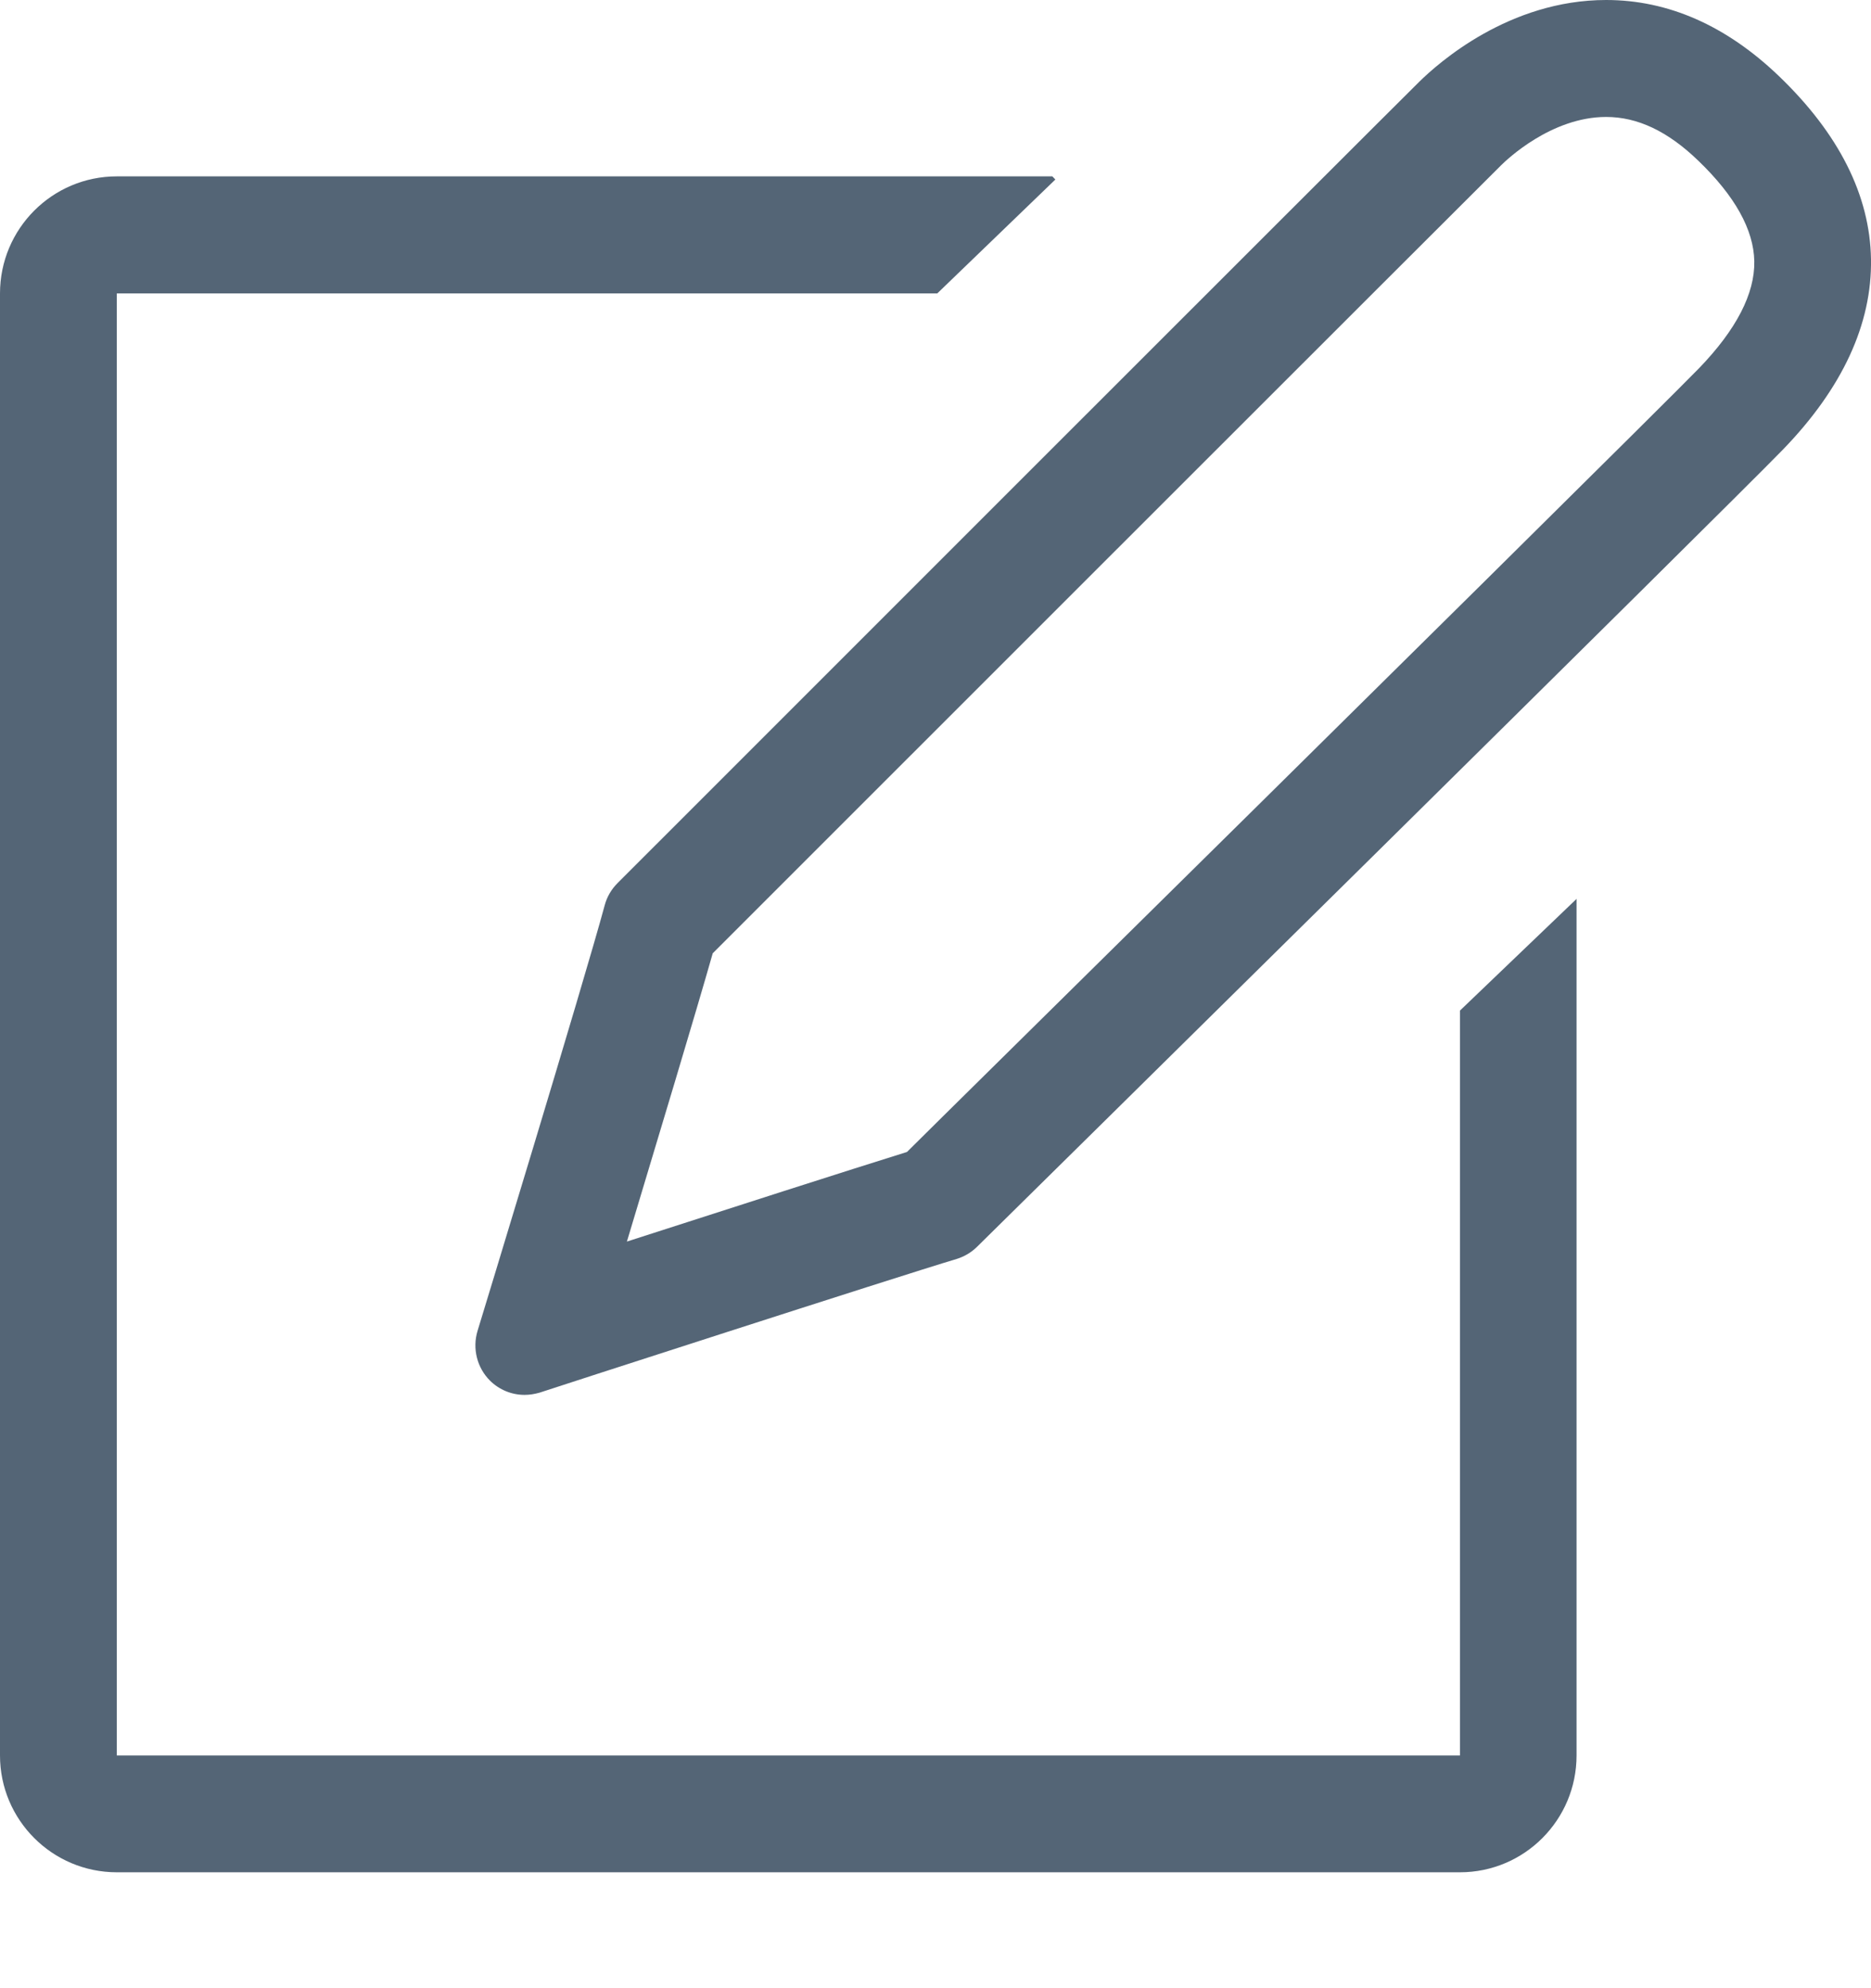 <?xml version="1.0" encoding="UTF-8" standalone="no"?>
<svg width="16px" height="17px" viewBox="0 0 16 17" version="1.1" xmlns="http://www.w3.org/2000/svg" xmlns:xlink="http://www.w3.org/1999/xlink">
    <!-- Generator: Sketch 41.1 (35376) - http://www.bohemiancoding.com/sketch -->
    <title>icon_chongmingming</title>
    <desc>Created with Sketch.</desc>
    <defs></defs>
    <g id="icon" stroke="none" stroke-width="1" fill="none" fill-rule="evenodd">
        <g id="备注" transform="translate(-281, -363)" fill="#546576">
            <g id="Group-16" transform="translate(37, 272)">
                <g id="icon操作" transform="translate(129, 65)">
                    <path d="M127.485,41.01 L115.999,41.01 L115.999,28.509 L123.015,28.509 L124.025,27.535 L123.999,27.508 L115.999,27.508 C115.447,27.508 115,27.956 115,28.509 L115,41.01 C115,41.561 115.447,42.009 115.999,42.009 L127.485,42.009 C128.036,42.009 128.482,41.561 128.482,41.01 L128.482,33.686 L127.485,34.641 L127.485,41.01 L127.485,41.01 Z M129.531,29.147 C129.251,29.434 127.076,31.587 123.063,35.546 L122.756,35.85 C122.296,35.993 121.194,36.347 120.361,36.616 C120.628,35.728 120.951,34.658 121.095,34.151 C121.952,33.294 127.623,27.624 127.84,27.41 C127.882,27.369 128.264,27 128.735,27 C129.003,27 129.261,27.121 129.523,27.374 C129.836,27.675 129.997,27.964 130.002,28.234 C130.007,28.511 129.848,28.818 129.531,29.147 L129.531,29.147 Z M130.214,26.652 C129.763,26.219 129.266,26 128.735,26 C127.905,26 127.3,26.538 127.134,26.702 C126.9,26.931 120.281,33.551 120.281,33.551 C120.228,33.604 120.19,33.669 120.171,33.741 C119.992,34.404 119.093,37.35 119.084,37.379 C119.038,37.53 119.079,37.694 119.19,37.805 C119.27,37.884 119.376,37.927 119.486,37.927 C119.529,37.927 119.571,37.92 119.614,37.908 C119.644,37.897 122.68,36.914 123.18,36.765 C123.245,36.745 123.305,36.71 123.354,36.662 C123.671,36.35 129.755,30.351 130.248,29.843 C130.757,29.317 131.009,28.769 131,28.216 C130.991,27.67 130.725,27.143 130.214,26.652 L130.214,26.652 Z" id="icon_chongmingming"></path>
                </g>
            </g>
        </g>
    </g>
</svg>